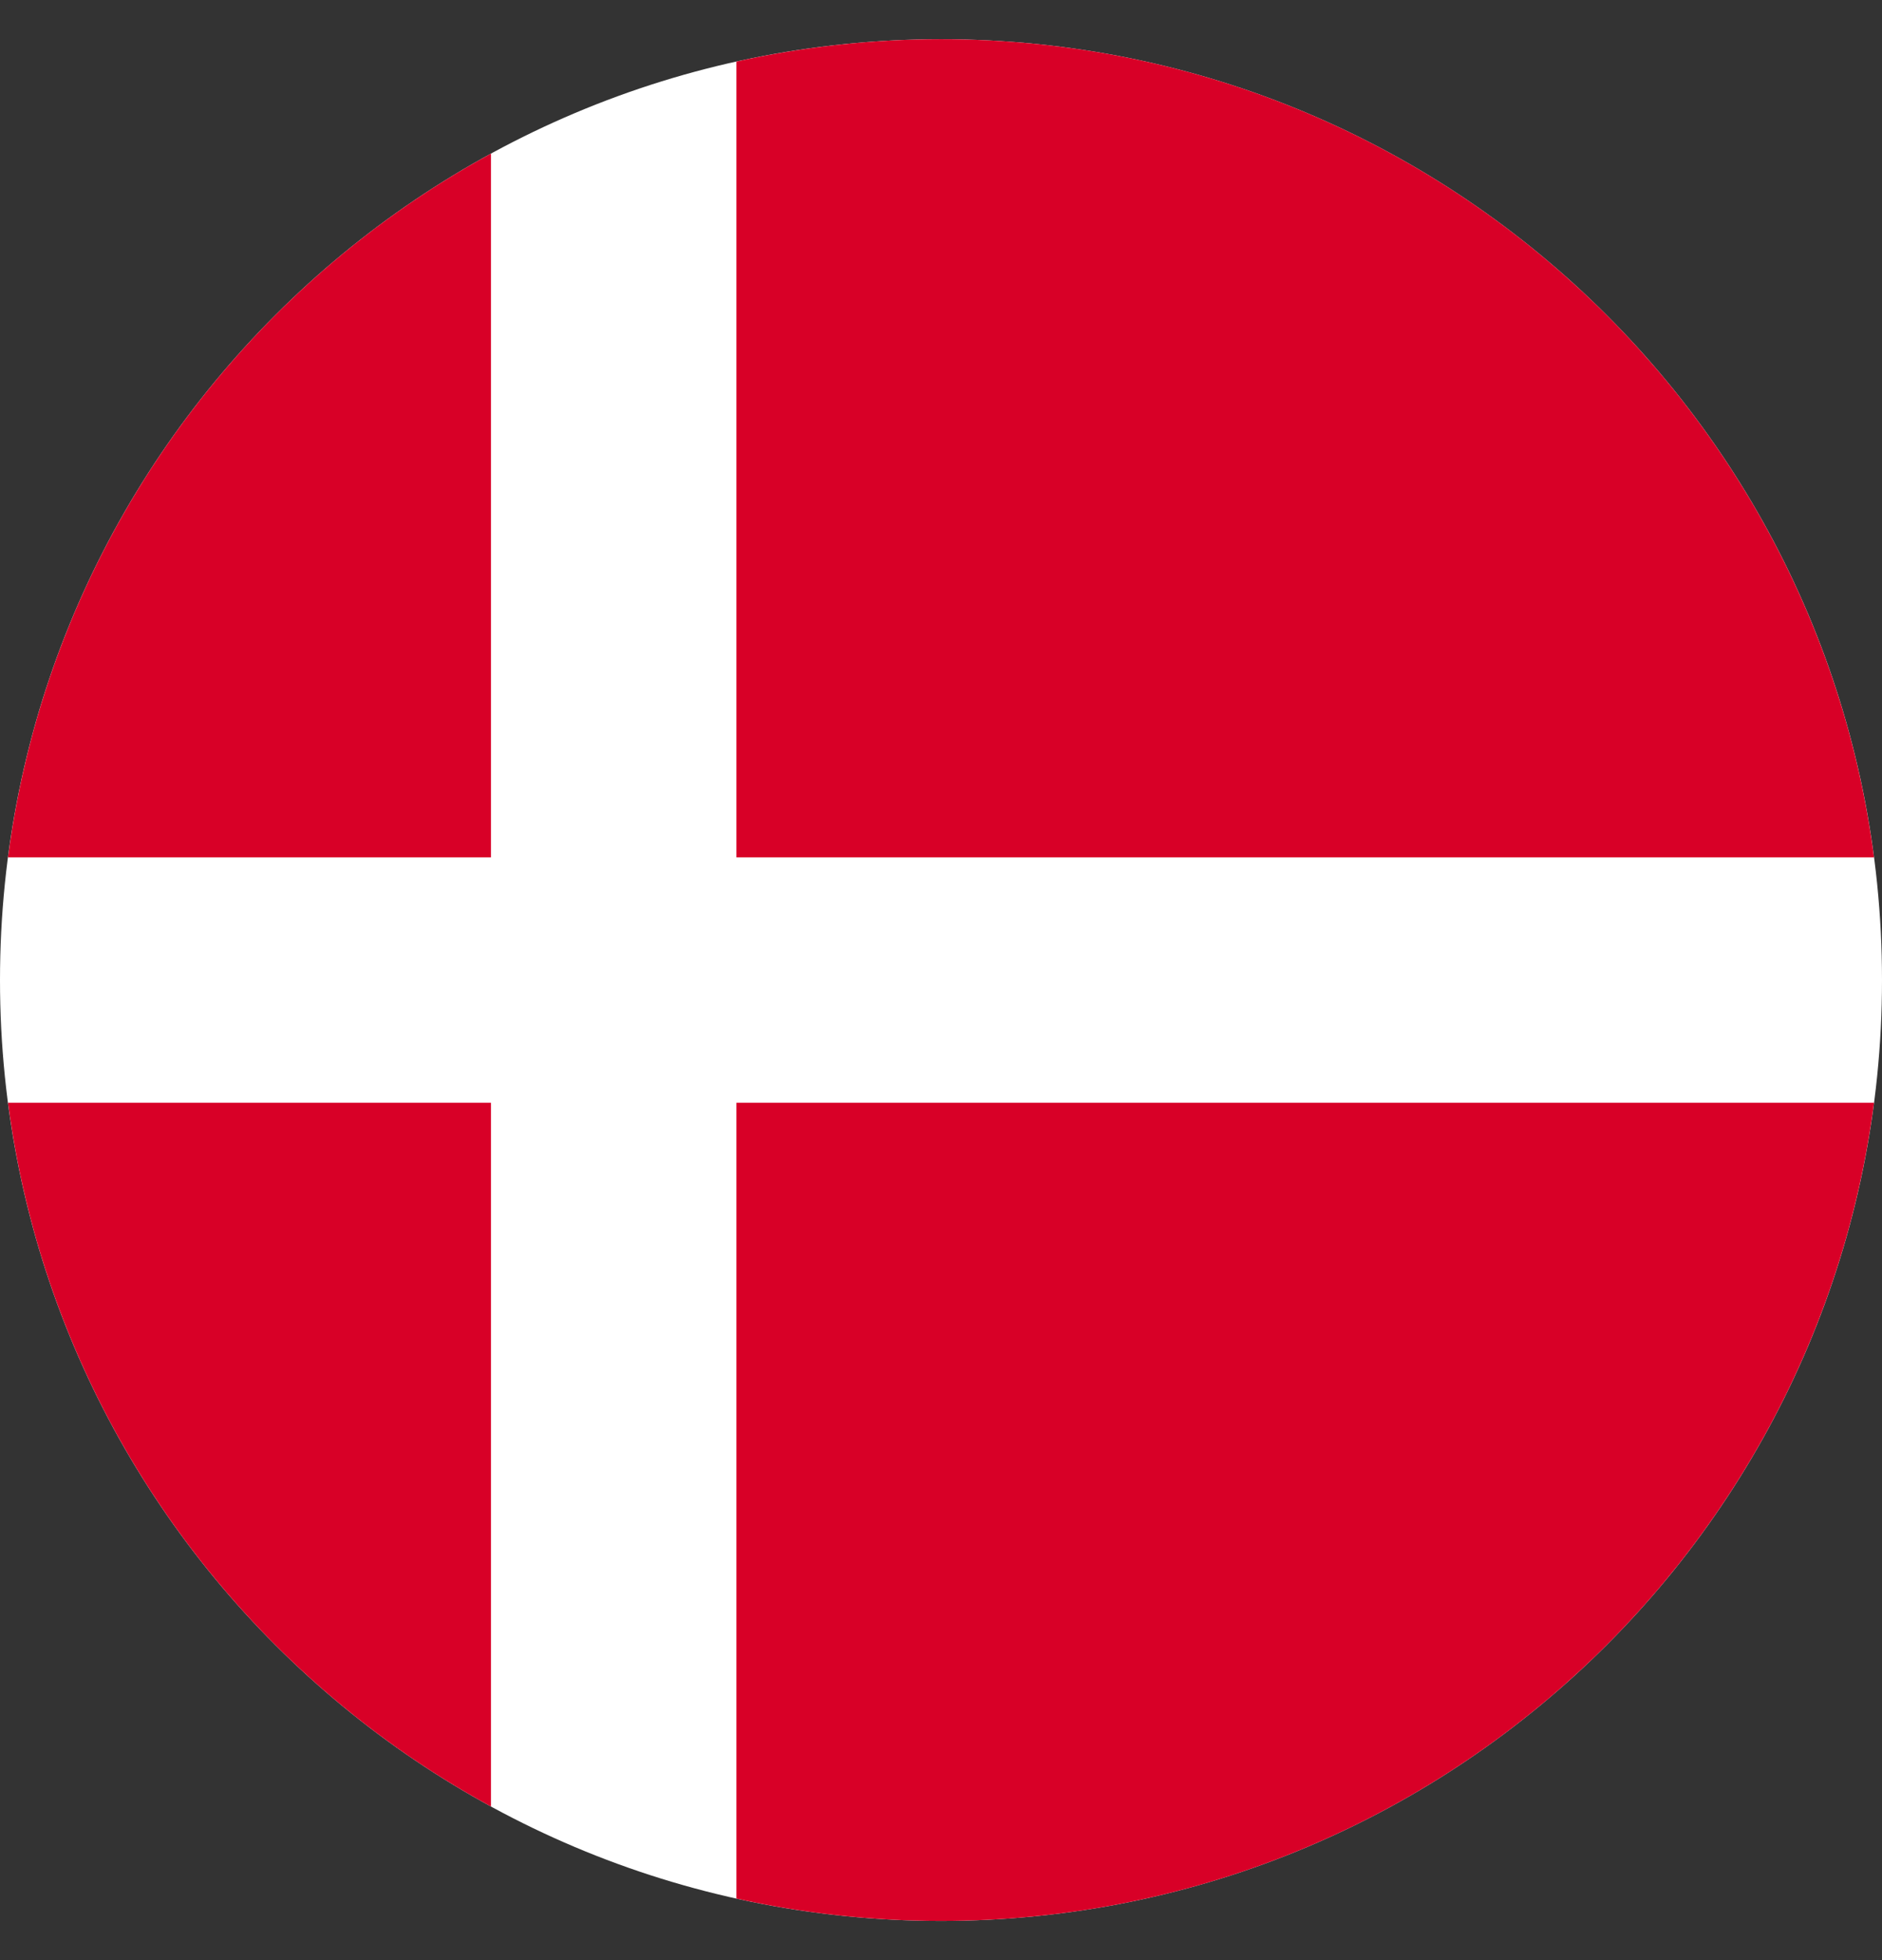 <svg width="24" height="25" viewBox="0 0 24 25" fill="none" xmlns="http://www.w3.org/2000/svg">
<rect x="0" y="0" width="24" height="25" fill="#333333" stroke="none"/>
<g clip-path="url(#clip0_1_2894)">
<path d="M12 24.5C18.627 24.5 24 19.127 24 12.5C24 5.873 18.627 0.5 12 0.5C5.373 0.5 0 5.873 0 12.5C0 19.127 5.373 24.5 12 24.5Z" fill="white"/>
<path d="M9.391 10.935H23.898C23.131 5.047 18.097 0.5 12 0.5C11.104 0.5 10.231 0.599 9.391 0.785V10.935H9.391Z" fill="#D80027"/>
<path d="M6.261 10.935V1.959C2.966 3.757 0.607 7.055 0.102 10.935H6.261Z" fill="#D80027"/>
<path d="M6.261 14.065H0.102C0.607 17.945 2.966 21.243 6.261 23.041L6.261 14.065Z" fill="#D80027"/>
<path d="M9.391 14.065V24.215C10.231 24.401 11.104 24.5 12 24.5C18.097 24.5 23.131 19.953 23.898 14.065H9.391Z" fill="#D80027"/>
</g>
<defs>
<clipPath id="clip0_1_2894">
<rect width="24" height="24" fill="white" transform="translate(0 0.5)"/>
</clipPath>
</defs>
</svg>
